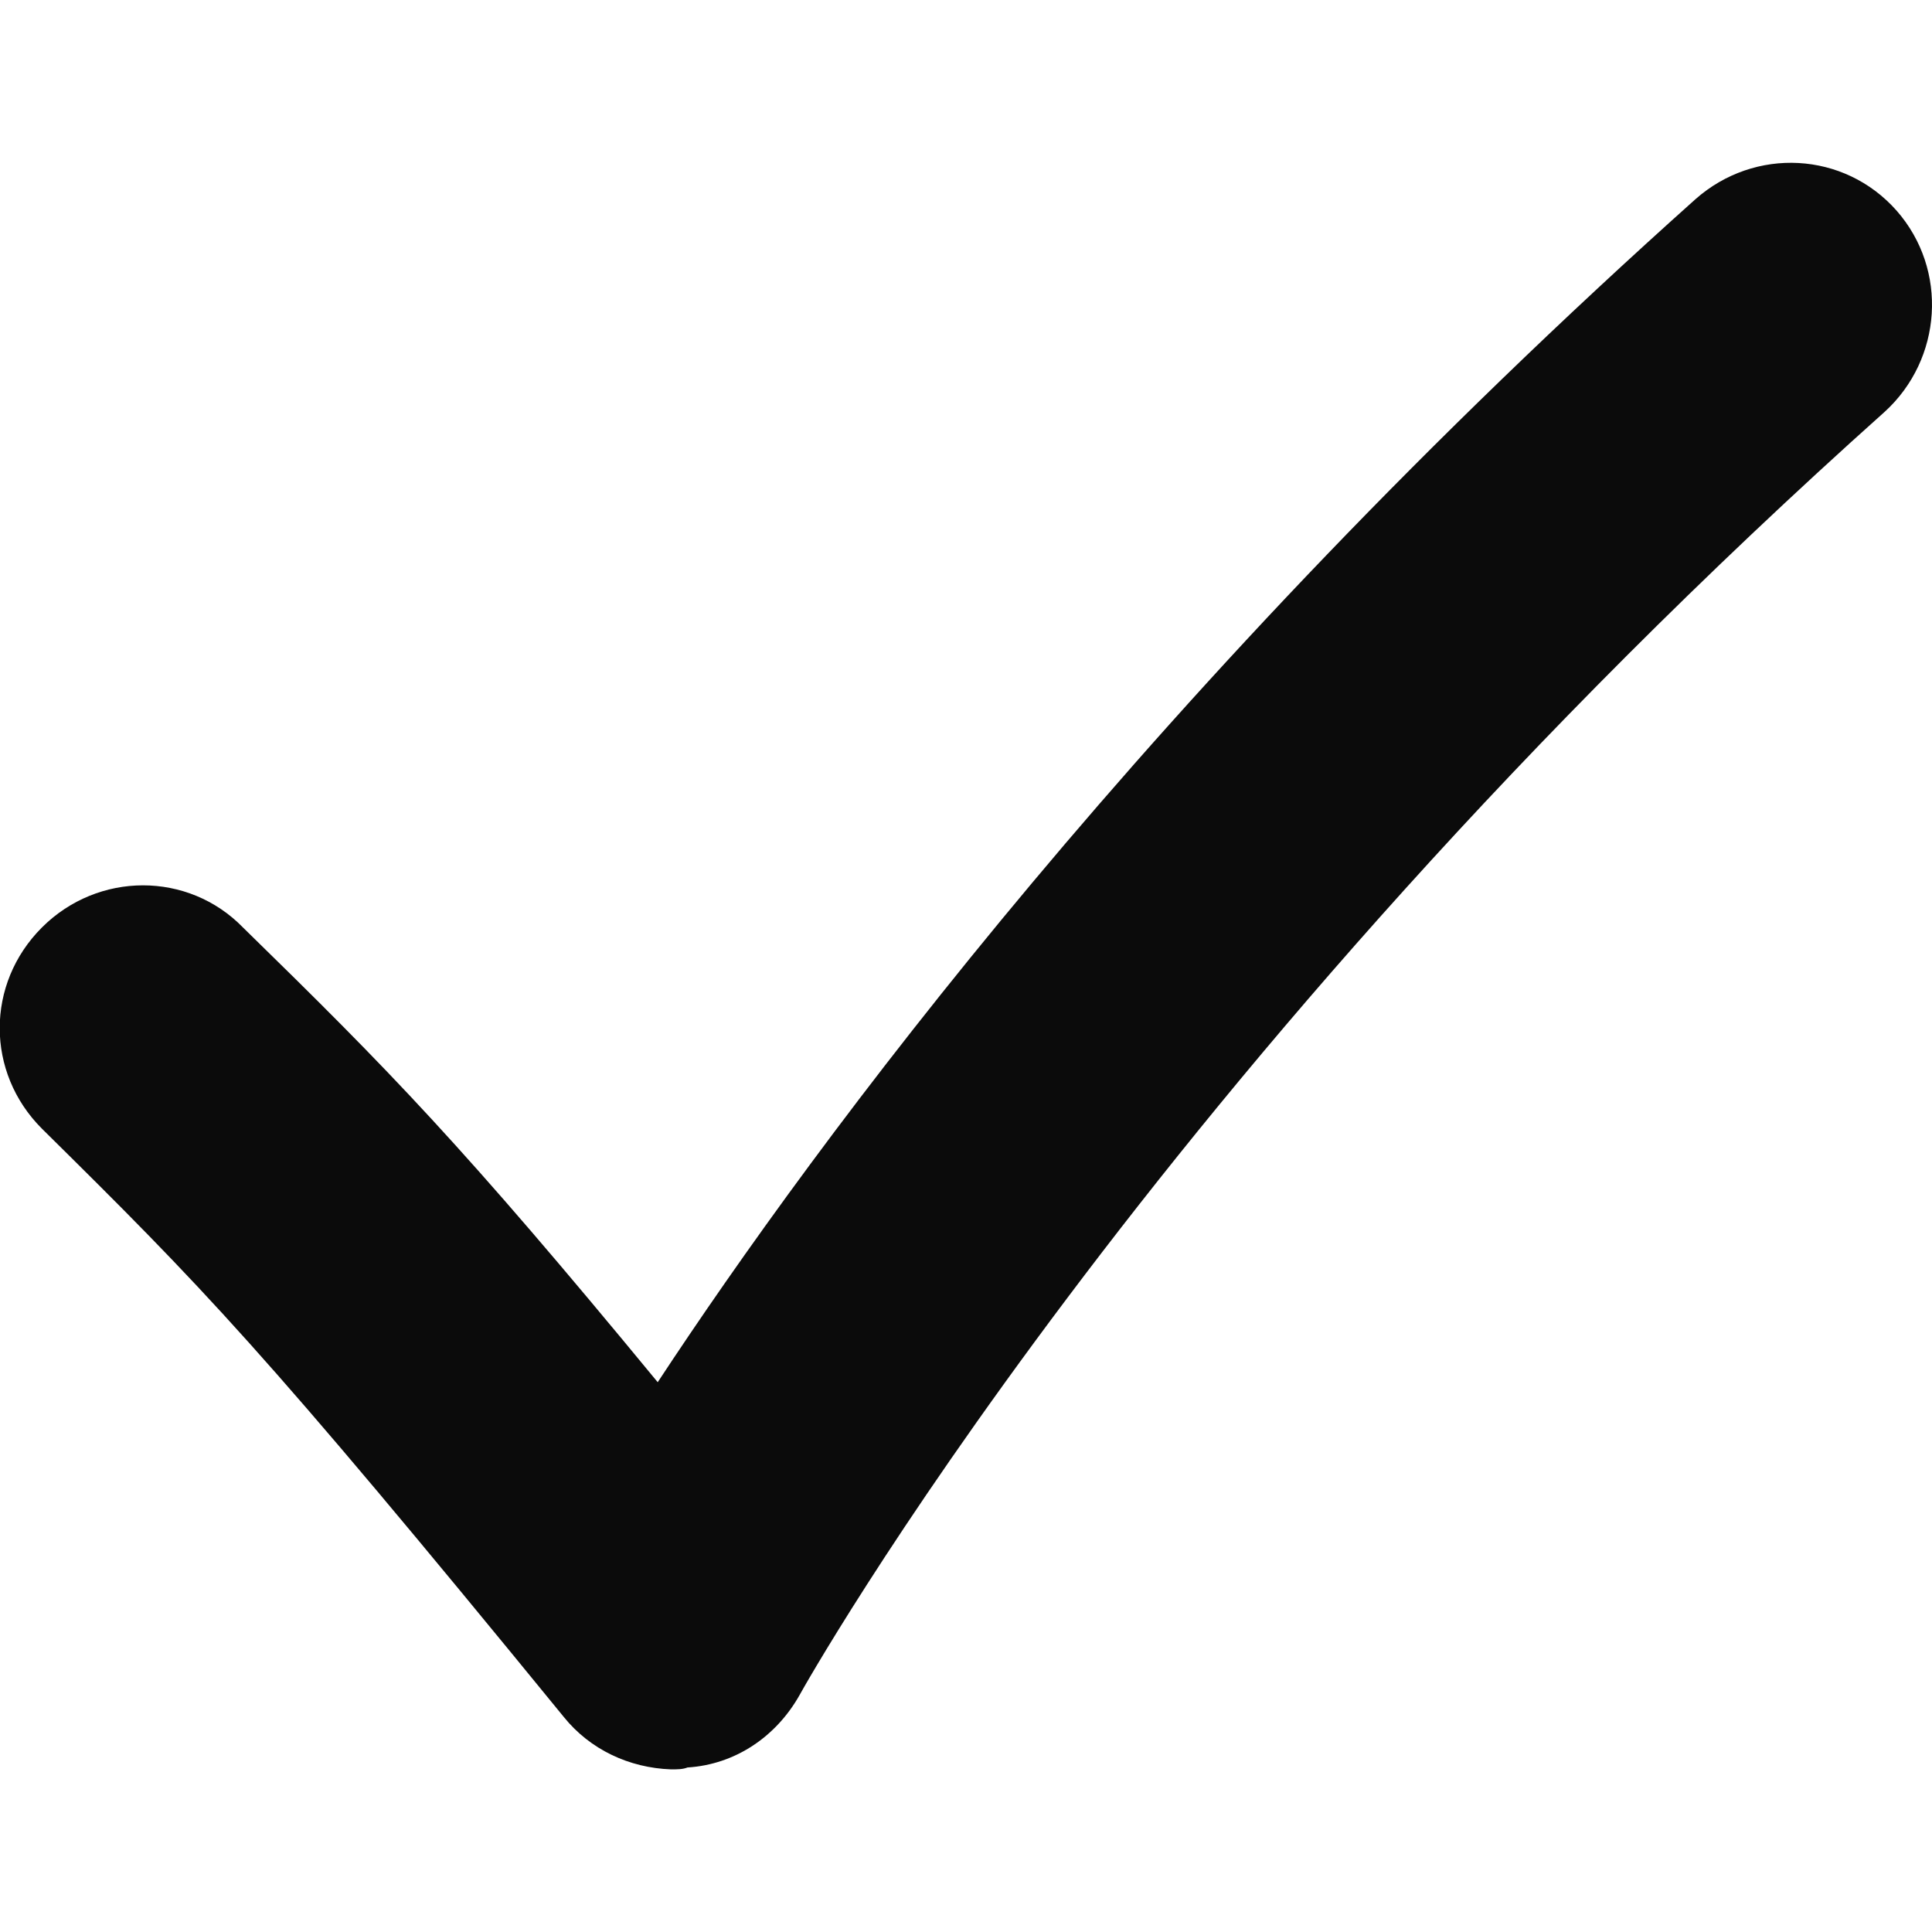 <?xml version="1.0" encoding="utf-8"?>
<!-- Generator: Adobe Illustrator 21.1.0, SVG Export Plug-In . SVG Version: 6.00 Build 0)  -->
<svg version="1.1" id="Layer_1" xmlns="http://www.w3.org/2000/svg" xmlns:xlink="http://www.w3.org/1999/xlink" x="0px" y="0px"
	 viewBox="0 0 512 512" style="enable-background:new 0 0 512 512;" xml:space="preserve">
<style type="text/css">
	.st0{fill:#0B0B0B;}
</style>
<path class="st0" d="M177.8,468.9c-11-0.4-21.4-5.2-28.4-13.9C69.1,356.7,53.5,341,11.1,299.1c-14.9-14.9-14.9-38.4,0-53.3
	c14.9-14.9,38.8-14.9,53.3,0c38.8,37.9,58.1,57.6,109.9,120.5c41.9-63.7,131.3-185,275-313.5c15.7-13.9,39.4-12.7,53.3,3
	c13.8,15.7,12.1,39.4-3.1,53.3C304.6,283.3,212.8,447.5,211.9,449.2c-6.2,11-17,18.4-29.7,19.2C180.9,468.9,179.6,468.9,177.8,468.9
	z"/>
</svg>
